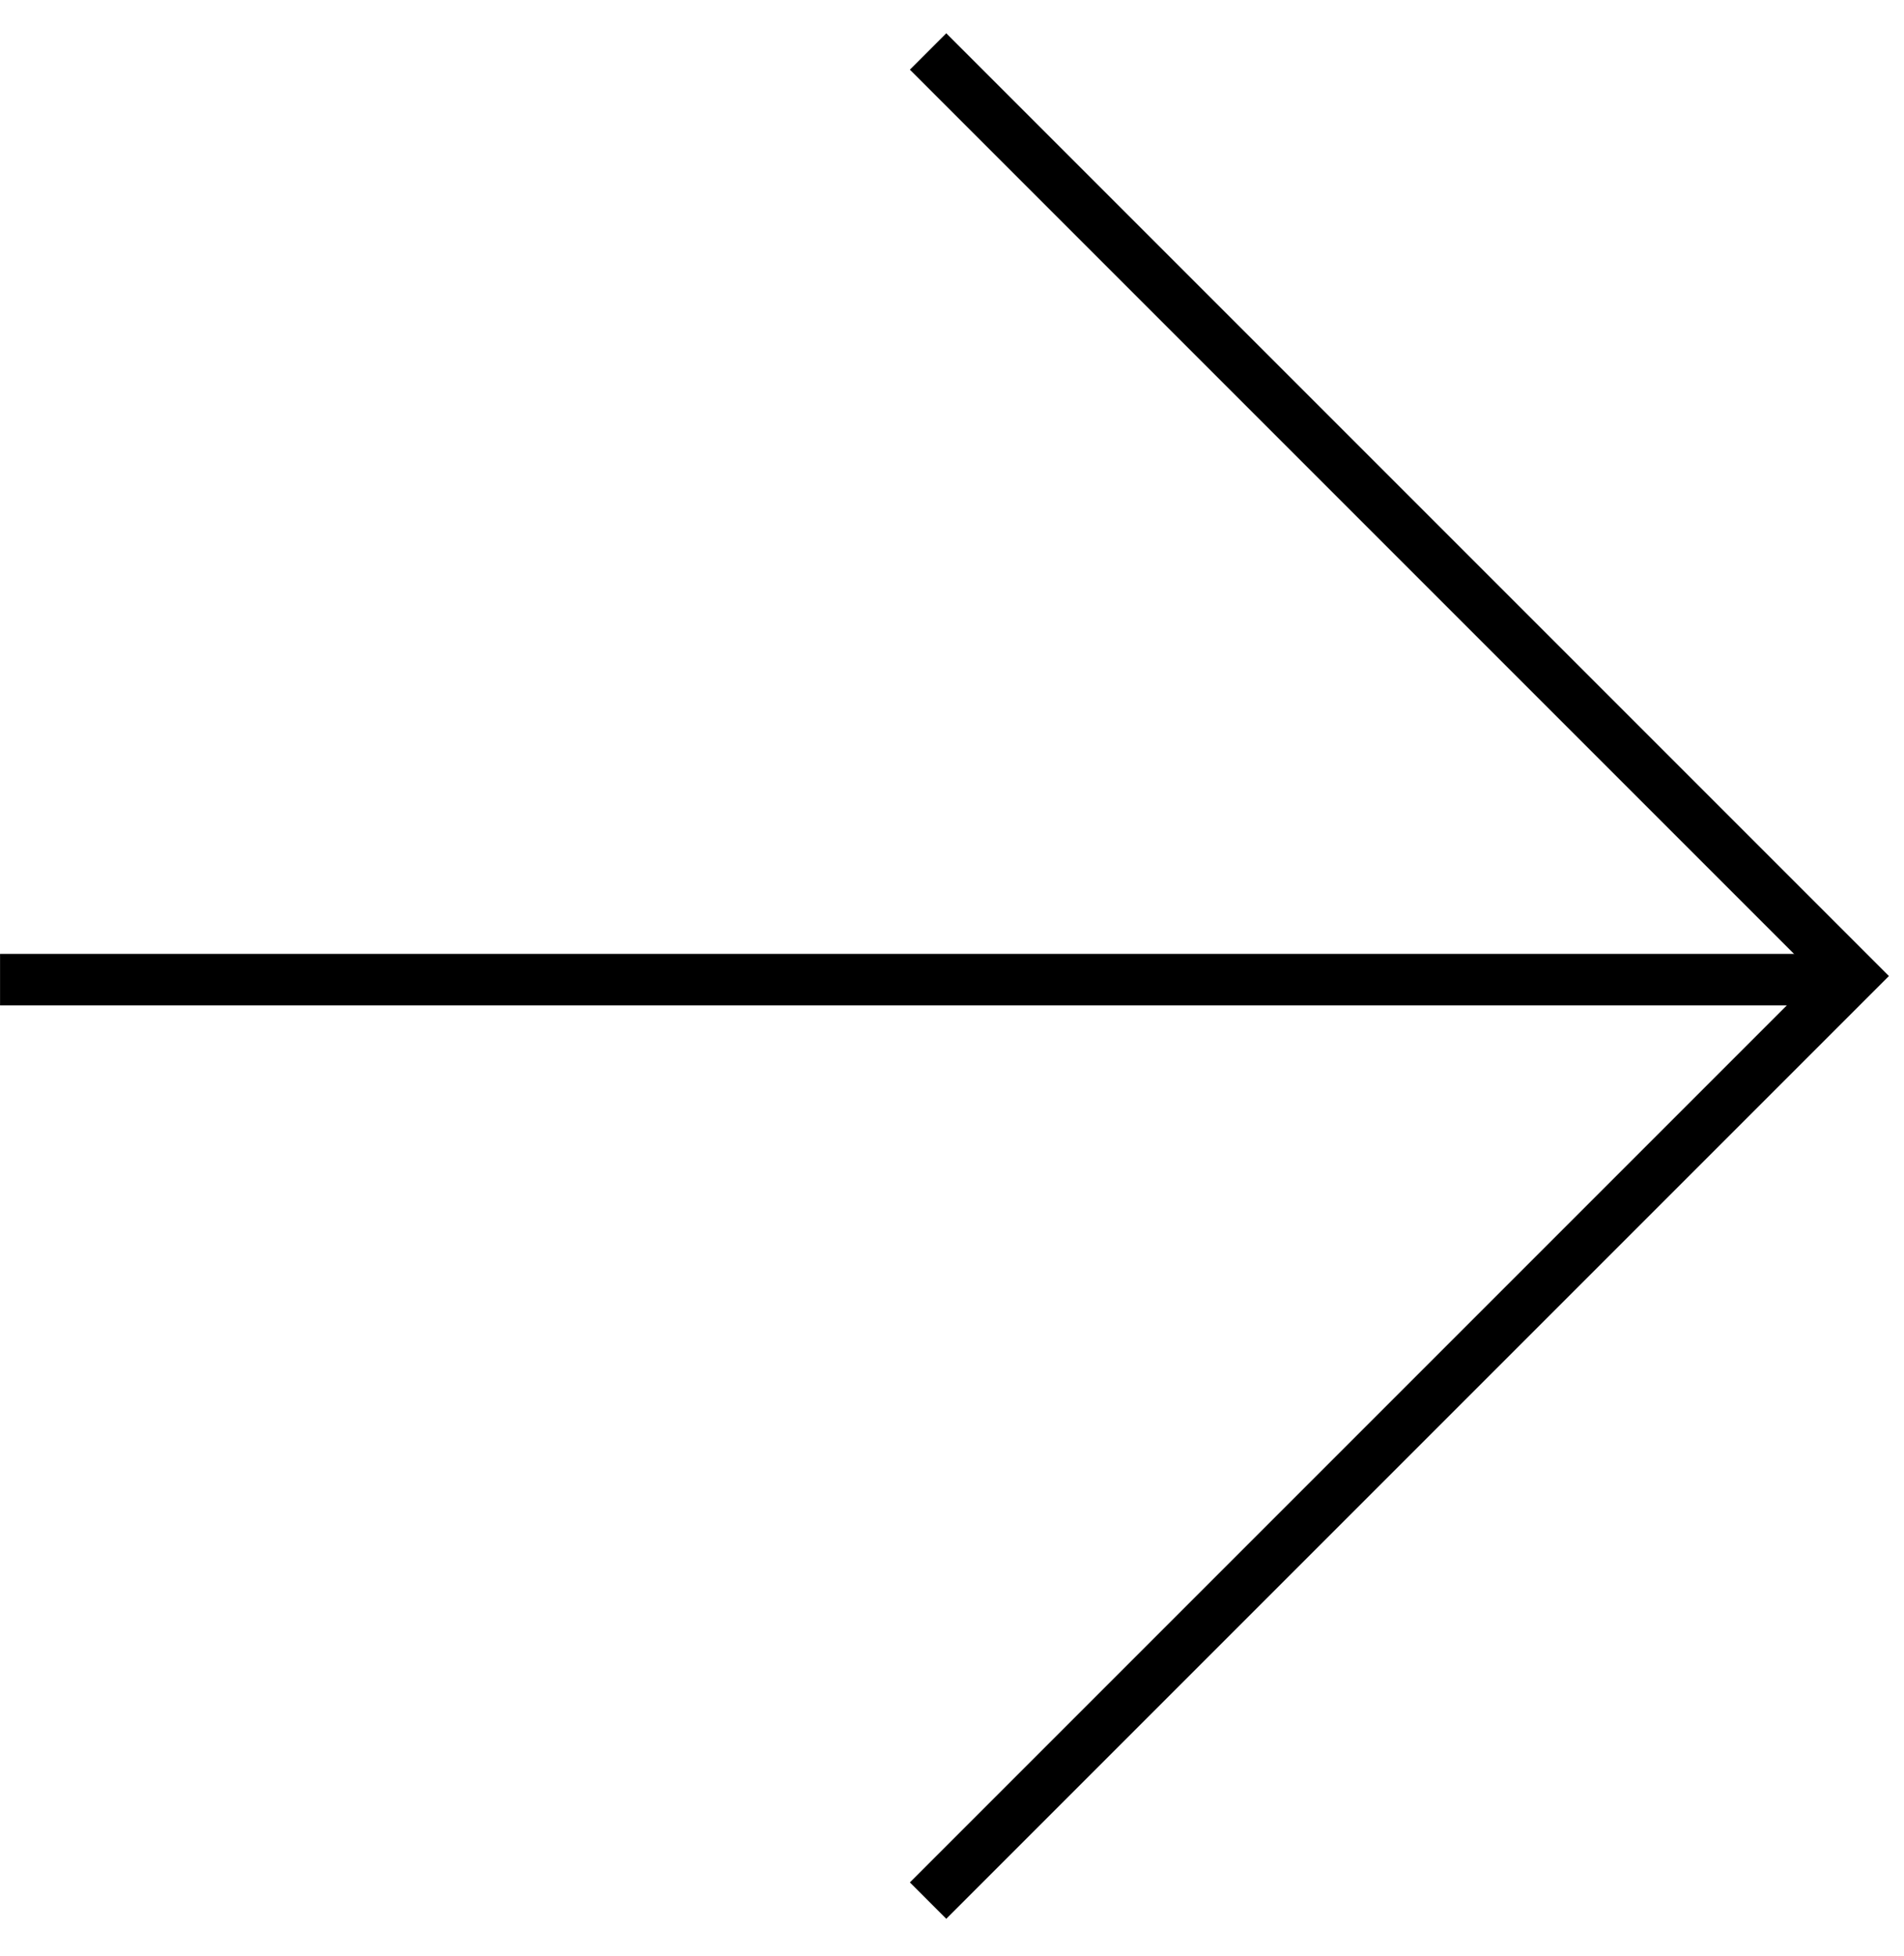 <svg width="37" height="38" viewBox="0 0 37 38" fill="none" xmlns="http://www.w3.org/2000/svg">
<path d="M18.035 1L36 18.965L18.035 36.93" stroke="black" stroke-miterlimit="10"/>
<path d="M35.931 19.035H0.001" stroke="black" stroke-miterlimit="10"/>
</svg>
